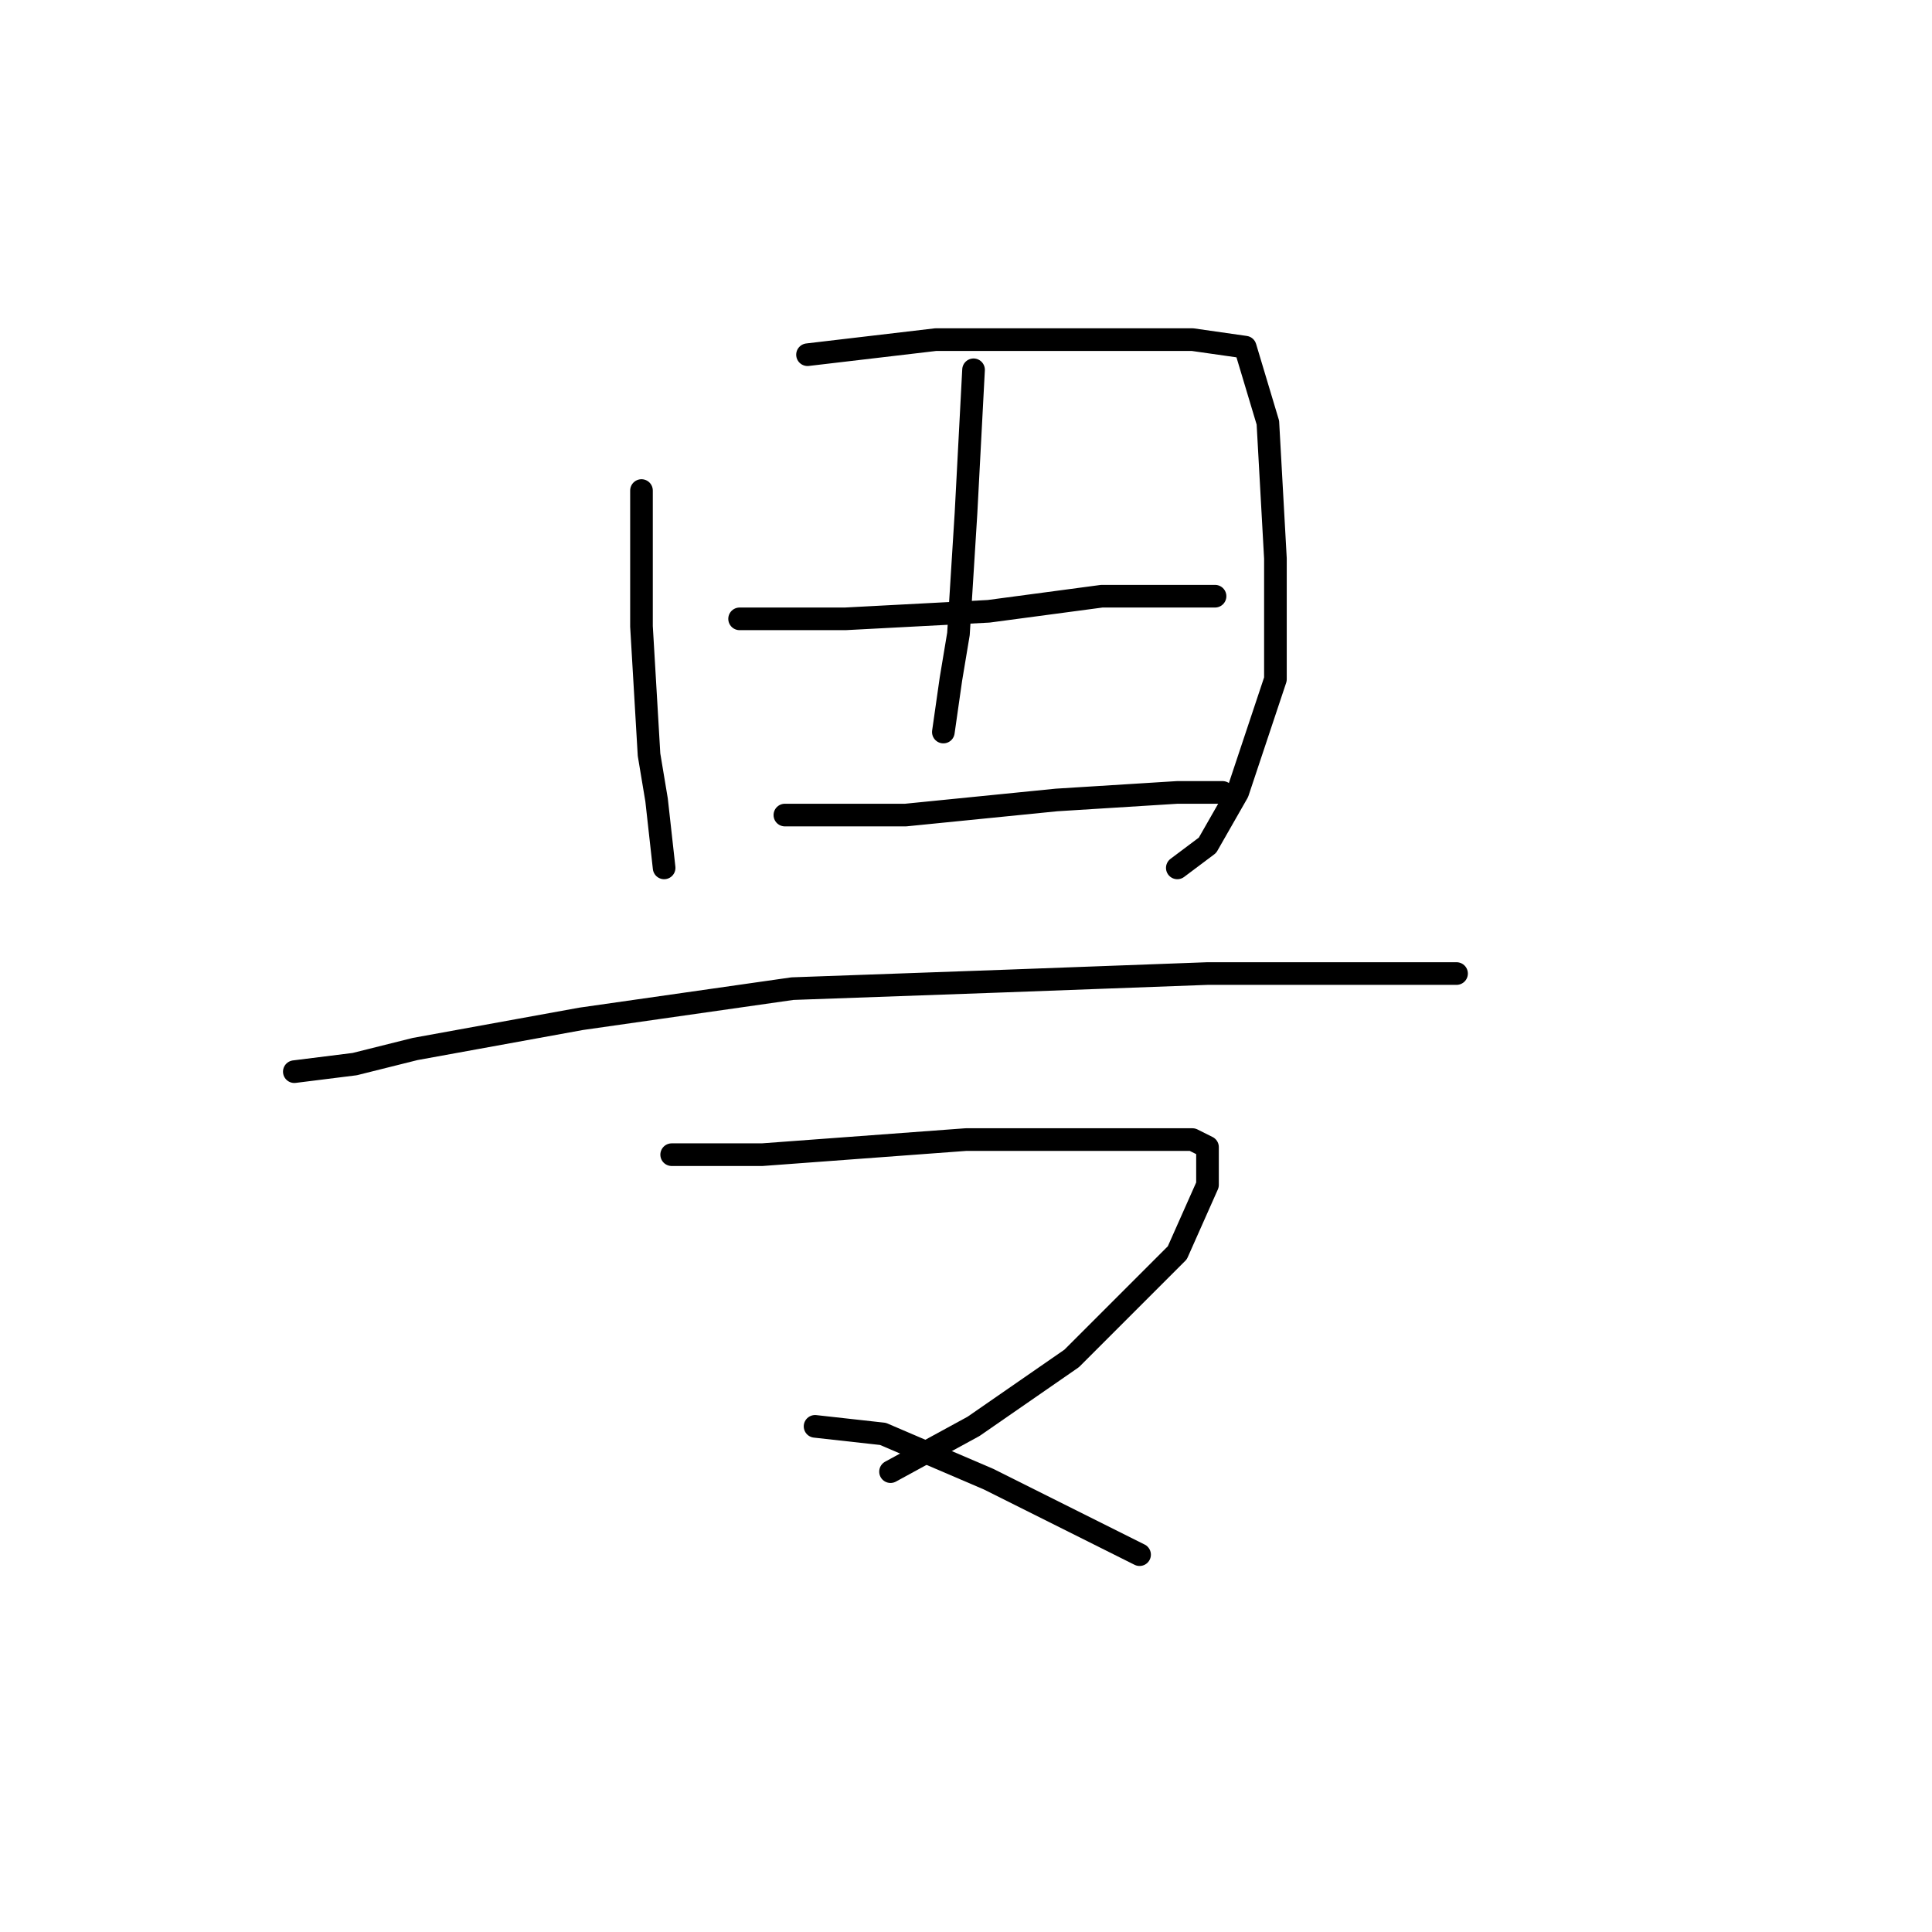 <?xml version="1.0" standalone="no"?>
    <svg width="256" height="256" xmlns="http://www.w3.org/2000/svg" version="1.1">
    <polyline stroke="black" stroke-width="3" stroke-linecap="round" fill="transparent" stroke-linejoin="round" points="85 65 85 83 86 100 87 106 88 115 88 115 " />
        <polyline stroke="black" stroke-width="3" stroke-linecap="round" fill="transparent" stroke-linejoin="round" points="107 47 124 45 143 45 158 45 165 46 168 56 169 74 169 90 164 105 160 112 156 115 156 115 " />
        <polyline stroke="black" stroke-width="3" stroke-linecap="round" fill="transparent" stroke-linejoin="round" points="129 49 128 68 127 84 126 90 125 97 125 97 " />
        <polyline stroke="black" stroke-width="3" stroke-linecap="round" fill="transparent" stroke-linejoin="round" points="98 82 112 82 131 81 146 79 158 79 161 79 161 79 " />
        <polyline stroke="black" stroke-width="3" stroke-linecap="round" fill="transparent" stroke-linejoin="round" points="104 108 120 108 140 106 156 105 162 105 162 105 " />
        <polyline stroke="black" stroke-width="3" stroke-linecap="round" fill="transparent" stroke-linejoin="round" points="39 142 47 141 55 139 77 135 105 131 133 130 160 129 179 129 190 129 193 129 193 129 " />
        <polyline stroke="black" stroke-width="3" stroke-linecap="round" fill="transparent" stroke-linejoin="round" points="89 153 101 153 128 151 137 151 151 151 158 151 160 152 160 157 156 166 142 180 129 189 118 195 118 195 " />
        <polyline stroke="black" stroke-width="3" stroke-linecap="round" fill="transparent" stroke-linejoin="round" points="108 189 117 190 131 196 151 206 151 206 " />
        </svg>